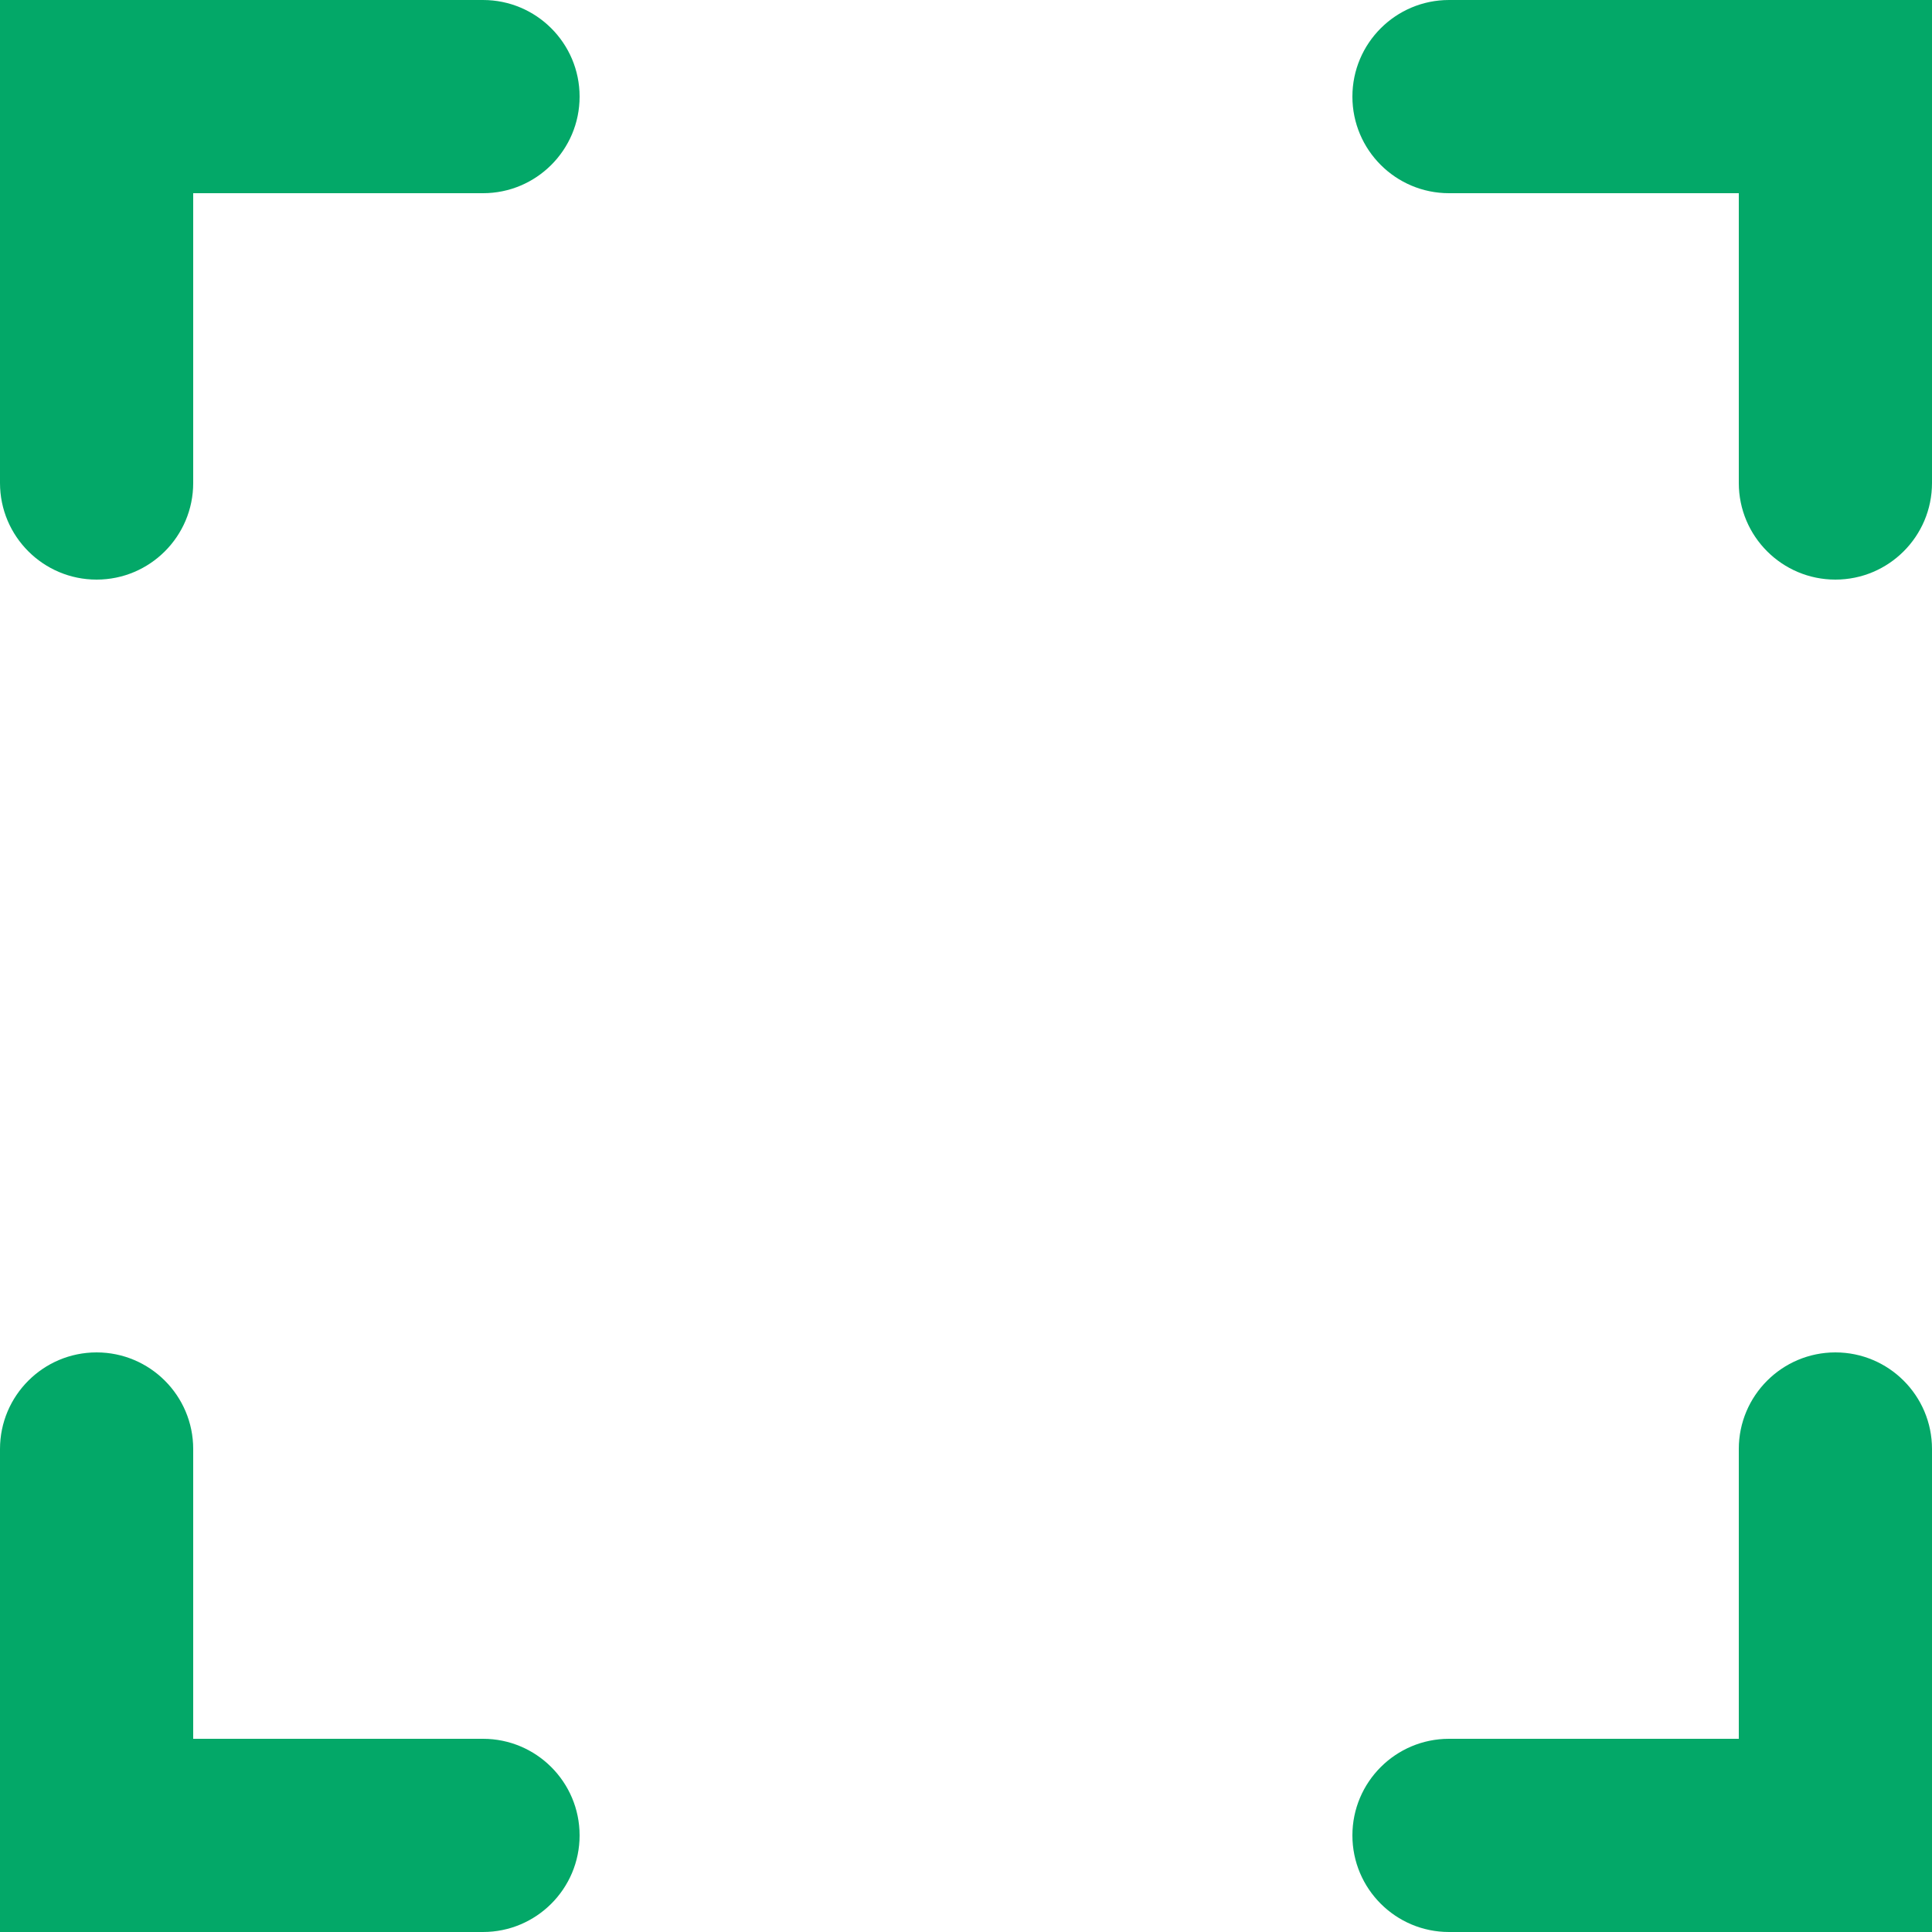 <svg width="20" height="20" viewBox="0 0 20 20" fill="none" xmlns="http://www.w3.org/2000/svg">
<path fill-rule="evenodd" clip-rule="evenodd" d="M5 0H2H0V2V5C0 5.552 0.448 6 1 6C1.552 6 2 5.552 2 5L2 2H5C5.552 2 6 1.552 6 1C6 0.448 5.552 0 5 0Z" fill="#03A868"/>
<path fill-rule="evenodd" clip-rule="evenodd" d="M20 5L20 2L20 0L18 2.38498e-08L15 5.96244e-08C14.448 6.62103e-08 14 0.448 14 1C14 1.552 14.448 2 15 2L18 2L18 5C18 5.552 18.448 6 19 6C19.552 6 20 5.552 20 5Z" fill="#03A868"/>
<path fill-rule="evenodd" clip-rule="evenodd" d="M5 20H2H0V18V15C0 14.448 0.448 14 1 14C1.552 14 2 14.448 2 15L2 18H5C5.552 18 6 18.448 6 19C6 19.552 5.552 20 5 20Z" fill="#03A868"/>
<path fill-rule="evenodd" clip-rule="evenodd" d="M20 15L20 18L20 20L18 20L15 20C14.448 20 14 19.552 14 19C14 18.448 14.448 18 15 18L18 18L18 15C18 14.448 18.448 14 19 14C19.552 14 20 14.448 20 15Z" fill="#03A868"/>
</svg>
